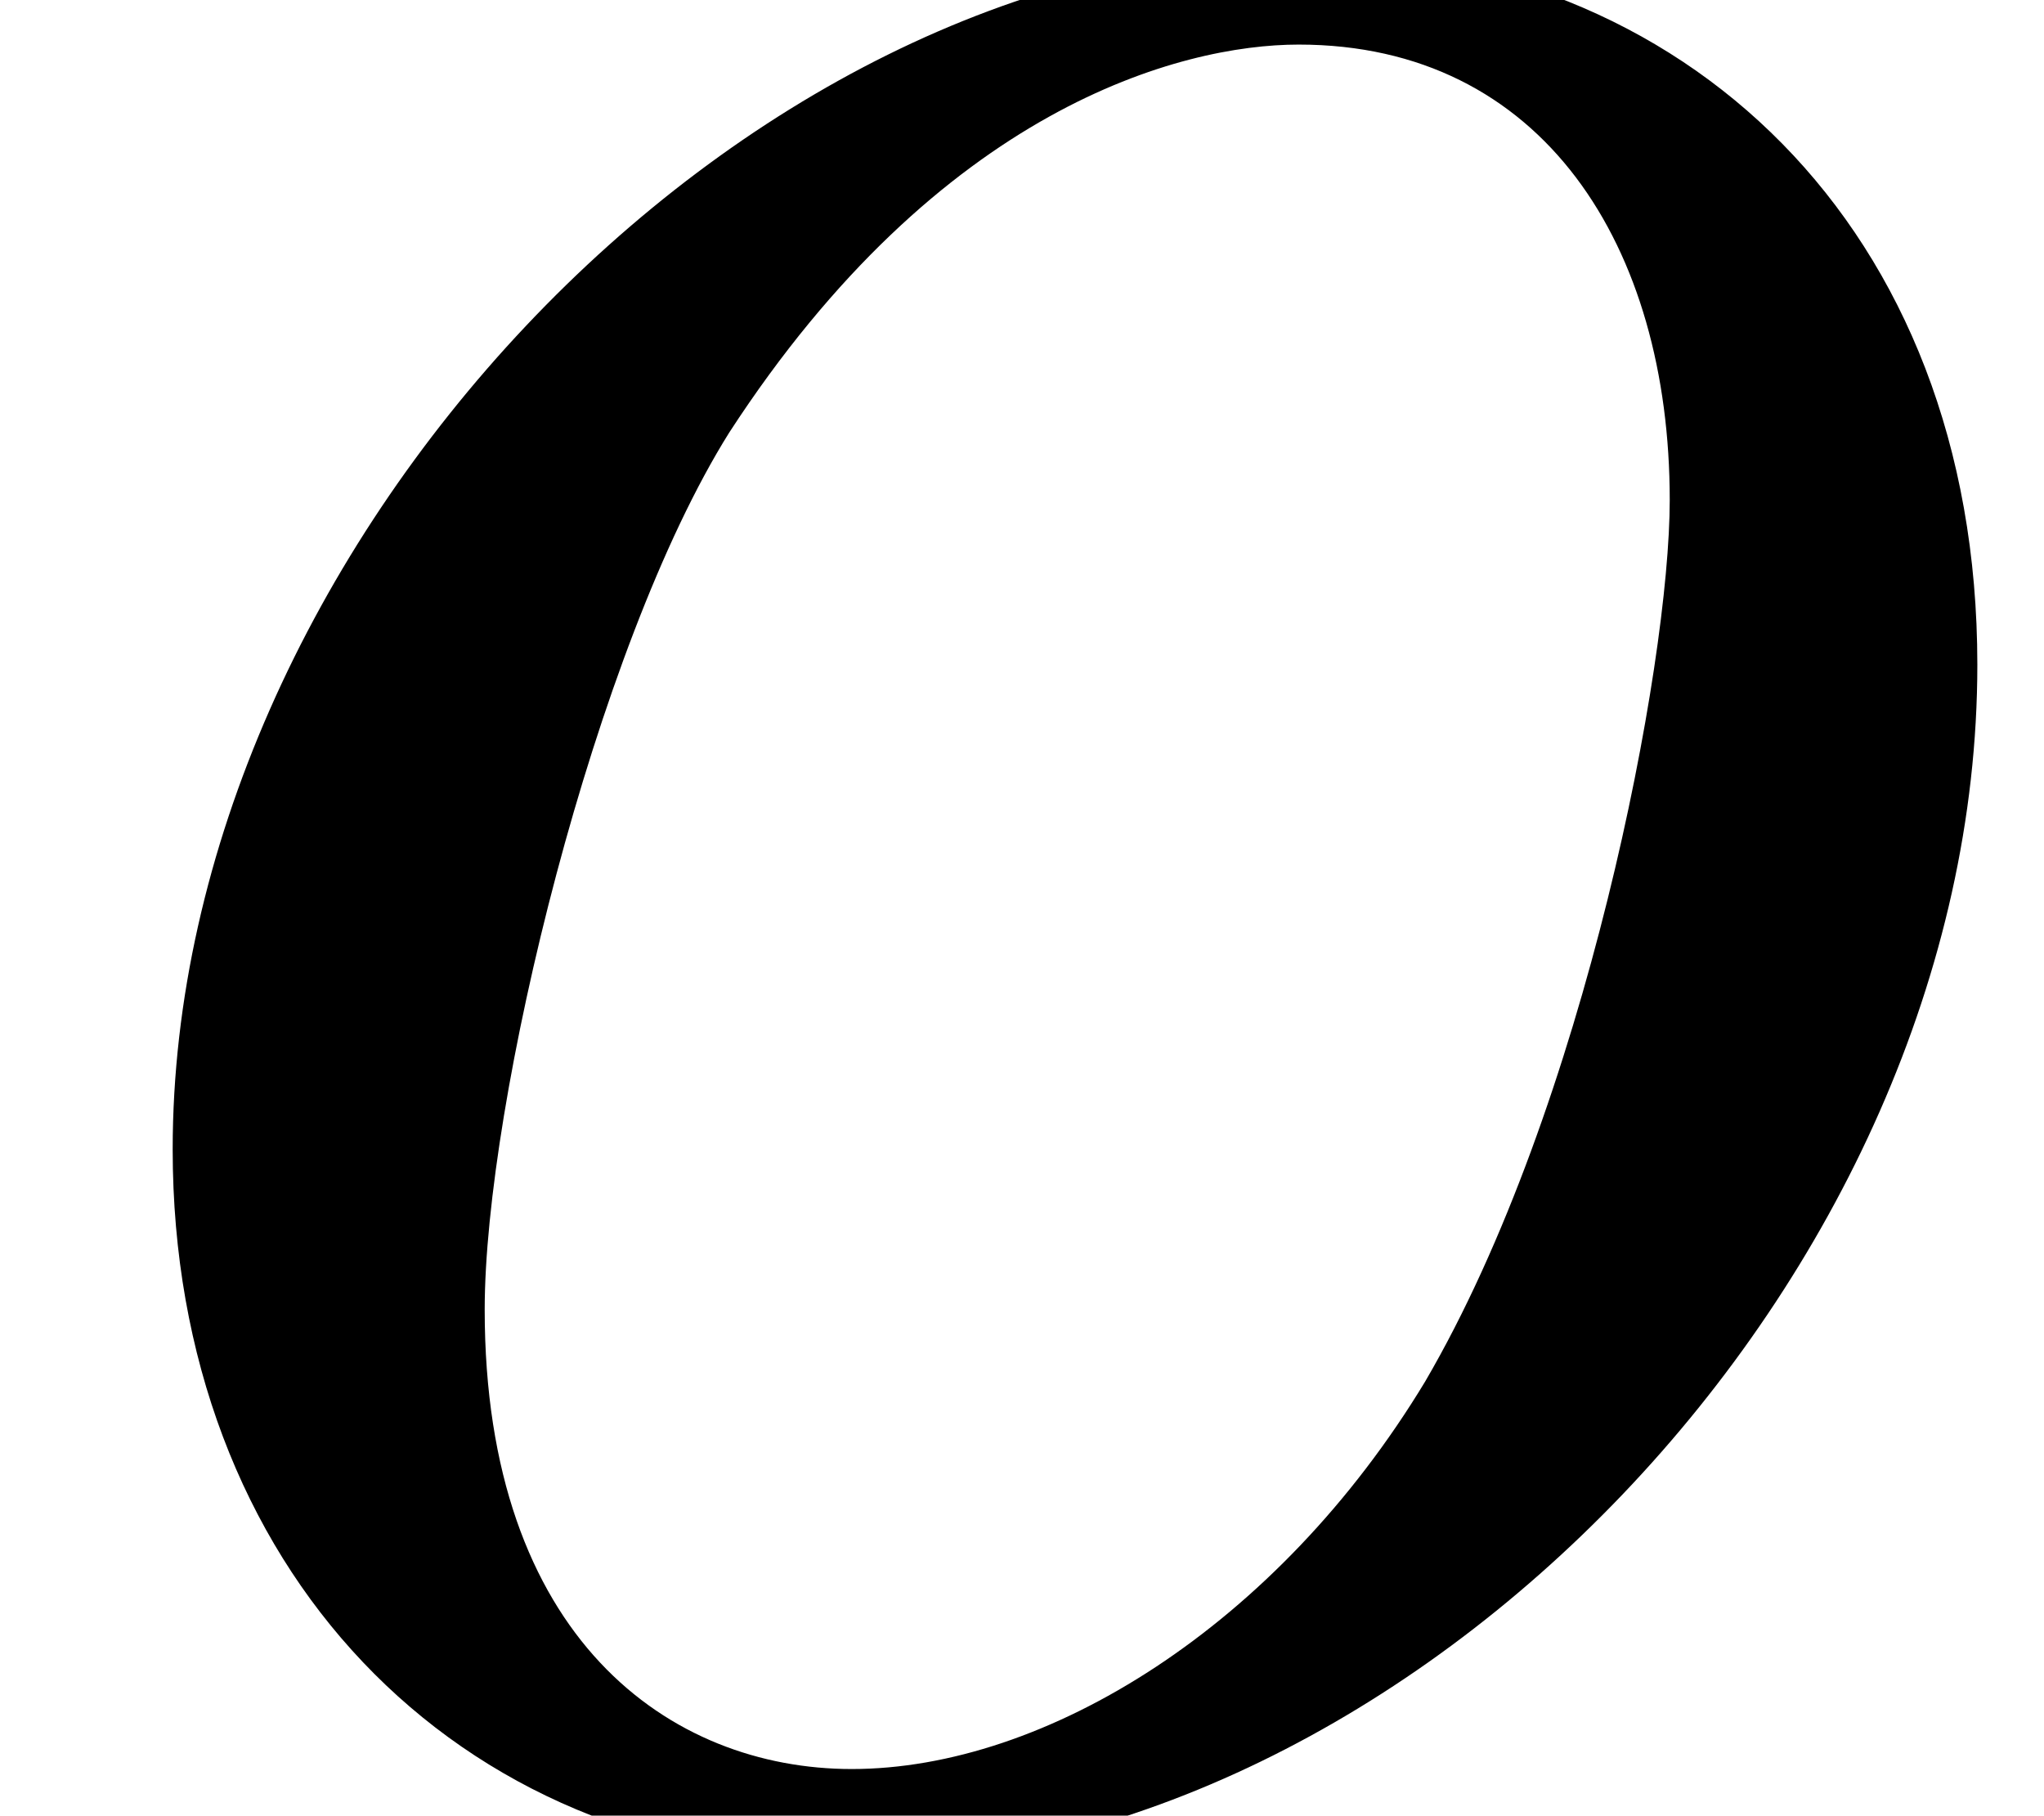 <?xml version='1.0' encoding='UTF-8'?>
<!-- This file was generated by dvisvgm 2.9.1 -->
<svg version='1.1' xmlns='http://www.w3.org/2000/svg' xmlns:xlink='http://www.w3.org/1999/xlink' width='5.09pt' height='4.521pt' viewBox='97.311 -53.958 5.09 4.521'>
<defs>
<path id='g0-111' d='M4.924-2.866C4.924-3.958 4.189-4.641 3.244-4.641C1.837-4.641 .43-3.15 .43-1.659C.43-.62 1.134 .116 2.11 .116C3.507 .116 4.924-1.333 4.924-2.866ZM2.121-.116C1.669-.116 1.207-.441 1.207-1.26C1.207-1.774 1.48-2.908 1.816-3.444C2.341-4.252 2.94-4.41 3.234-4.41C3.843-4.41 4.158-3.906 4.158-3.276C4.158-2.866 3.948-1.764 3.549-1.081C3.181-.472 2.604-.116 2.121-.116Z'/>
</defs>
<g id='page1'>
<use x='97.311' y='-49.437' xlink:href='#g0-111'/>
</g>
</svg>